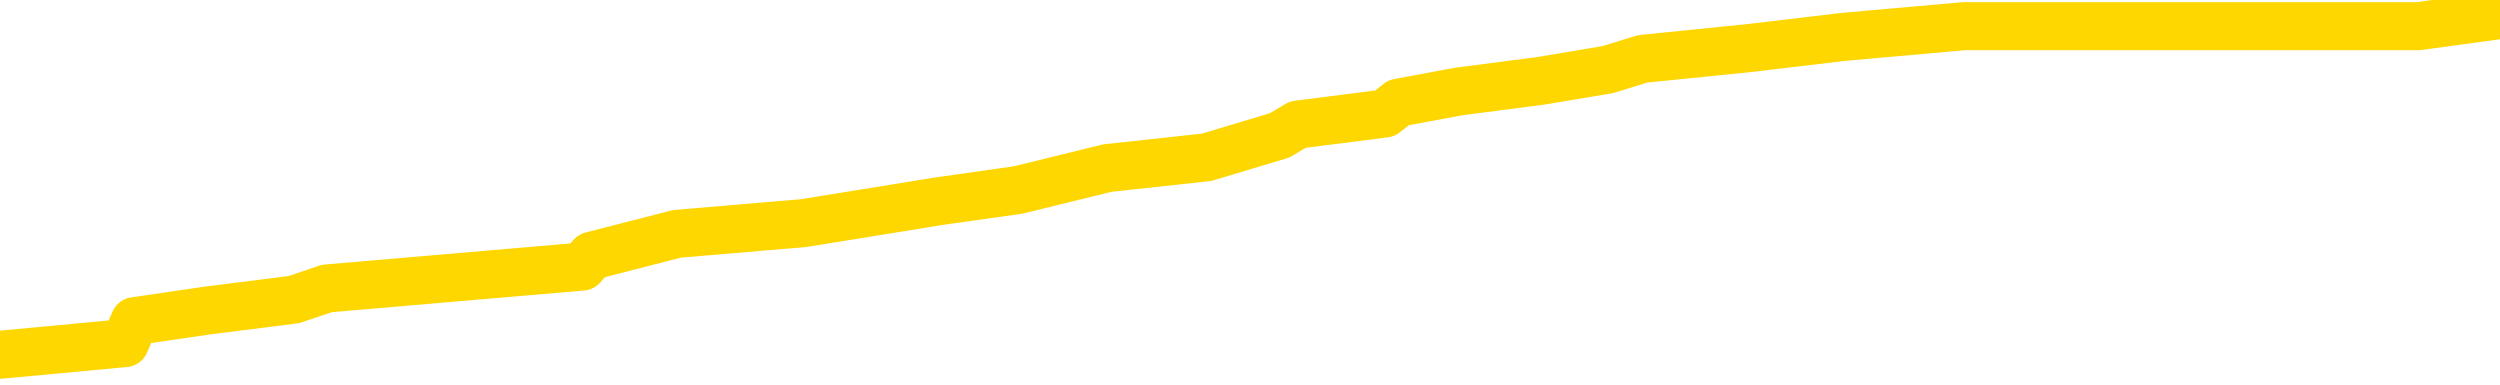 <svg xmlns="http://www.w3.org/2000/svg" version="1.1" viewBox="0 0 6500 1000">
	<path fill="none" stroke="gold" stroke-width="125" stroke-linecap="round" stroke-linejoin="round" d="M0 24065  L-193143 24065 L-192959 24037 L-192469 23980 L-192175 23952 L-191864 23895 L-191630 23866 L-191576 23810 L-191517 23753 L-191364 23724 L-191323 23667 L-191191 23639 L-190898 23611 L-190357 23611 L-189747 23582 L-189699 23582 L-189059 23554 L-189026 23554 L-188500 23554 L-188368 23525 L-187977 23468 L-187649 23411 L-187532 23355 L-187321 23298 L-186604 23298 L-186034 23269 L-185927 23269 L-185752 23241 L-185531 23184 L-185129 23156 L-185104 23099 L-184176 23042 L-184088 22985 L-184006 22928 L-183936 22871 L-183639 22843 L-183487 22786 L-181596 22814 L-181496 22814 L-181233 22814 L-180940 22843 L-180798 22786 L-180550 22786 L-180514 22758 L-180355 22729 L-179892 22672 L-179639 22644 L-179427 22587 L-179175 22558 L-178827 22530 L-177899 22473 L-177806 22416 L-177395 22388 L-176224 22331 L-175035 22303 L-174943 22246 L-174915 22189 L-174649 22132 L-174350 22075 L-174221 22018 L-174184 21961 L-173369 21961 L-172985 21990 L-171925 22018 L-171864 22018 L-171598 22587 L-171127 23127 L-170935 23667 L-170671 24208 L-170334 24179 L-170199 24151 L-169743 24122 L-169000 24094 L-168982 24065 L-168817 24009 L-168749 24009 L-168233 23980 L-167204 23980 L-167008 23952 L-166520 23923 L-166158 23895 L-165749 23895 L-165363 23923 L-163660 23923 L-163562 23923 L-163490 23923 L-163428 23923 L-163244 23895 L-162908 23895 L-162267 23866 L-162190 23838 L-162129 23838 L-161942 23810 L-161863 23810 L-161686 23781 L-161666 23753 L-161436 23753 L-161049 23724 L-160160 23724 L-160121 23696 L-160032 23667 L-160005 23611 L-158997 23582 L-158847 23525 L-158823 23497 L-158690 23468 L-158650 23440 L-157392 23411 L-157334 23411 L-156794 23383 L-156742 23383 L-156695 23383 L-156300 23355 L-156161 23326 L-155961 23298 L-155814 23298 L-155649 23298 L-155373 23326 L-155014 23326 L-154462 23298 L-153817 23269 L-153558 23212 L-153404 23184 L-153003 23156 L-152963 23127 L-152842 23099 L-152781 23127 L-152767 23127 L-152673 23127 L-152380 23099 L-152228 22985 L-151898 22928 L-151820 22871 L-151744 22843 L-151518 22758 L-151451 22701 L-151223 22644 L-151171 22587 L-151006 22558 L-150000 22530 L-149817 22502 L-149266 22473 L-148873 22416 L-148476 22388 L-147626 22331 L-147547 22303 L-146968 22274 L-146527 22274 L-146286 22246 L-146129 22246 L-145728 22189 L-145707 22189 L-145263 22160 L-144857 22132 L-144721 22075 L-144546 22018 L-144410 21961 L-144159 21905 L-143160 21876 L-143077 21848 L-142942 21819 L-142903 21791 L-142013 21762 L-141798 21734 L-141355 21705 L-141237 21677 L-141180 21649 L-140504 21649 L-140404 21620 L-140375 21620 L-139033 21592 L-138627 21563 L-138588 21535 L-137660 21506 L-137561 21478 L-137428 21450 L-137024 21421 L-136998 21393 L-136905 21364 L-136689 21336 L-136278 21279 L-135124 21222 L-134832 21165 L-134804 21108 L-134196 21080 L-133946 21023 L-133926 20995 L-132996 20966 L-132945 20909 L-132823 20881 L-132805 20824 L-132649 20796 L-132474 20739 L-132338 20710 L-132281 20682 L-132173 20653 L-132088 20625 L-131855 20597 L-131780 20568 L-131471 20540 L-131353 20511 L-131184 20483 L-131092 20454 L-130990 20454 L-130967 20426 L-130889 20426 L-130791 20369 L-130425 20341 L-130320 20312 L-129817 20284 L-129365 20255 L-129326 20227 L-129303 20199 L-129262 20170 L-129133 20142 L-129032 20113 L-128591 20085 L-128308 20056 L-127716 20028 L-127586 20000 L-127311 19943 L-127159 19914 L-127005 19886 L-126920 19829 L-126842 19800 L-126657 19772 L-126606 19772 L-126578 19744 L-126499 19715 L-126476 19687 L-126192 19630 L-125589 19573 L-124593 19545 L-124295 19516 L-123561 19488 L-123317 19459 L-123227 19431 L-122650 19402 L-121951 19374 L-121199 19346 L-120880 19317 L-120498 19260 L-120420 19232 L-119786 19203 L-119601 19175 L-119513 19175 L-119383 19175 L-119070 19147 L-119021 19118 L-118879 19090 L-118857 19061 L-117890 19033 L-117344 19004 L-116866 19004 L-116805 19004 L-116481 19004 L-116460 18976 L-116397 18976 L-116187 18947 L-116110 18919 L-116056 18891 L-116033 18862 L-115994 18834 L-115978 18805 L-115221 18777 L-115205 18748 L-114405 18720 L-114253 18692 L-113347 18663 L-112841 18635 L-112612 18578 L-112571 18578 L-112455 18549 L-112279 18521 L-111525 18549 L-111390 18521 L-111226 18493 L-110908 18464 L-110731 18407 L-109710 18350 L-109686 18294 L-109435 18265 L-109222 18208 L-108588 18180 L-108350 18123 L-108317 18066 L-108139 18009 L-108059 17952 L-107969 17924 L-107905 17867 L-107465 17810 L-107441 17782 L-106900 17753 L-106645 17725 L-106150 17696 L-105273 17668 L-105236 17640 L-105183 17611 L-105142 17583 L-105025 17554 L-104748 17526 L-104541 17469 L-104344 17412 L-104321 17355 L-104270 17298 L-104231 17270 L-104153 17241 L-103556 17185 L-103496 17156 L-103392 17128 L-103238 17099 L-102606 17071 L-101925 17042 L-101622 16986 L-101276 16957 L-101078 16929 L-101030 16872 L-100709 16843 L-100082 16815 L-99935 16787 L-99899 16758 L-99841 16730 L-99764 16673 L-99523 16673 L-99435 16644 L-99341 16616 L-99047 16588 L-98913 16559 L-98853 16531 L-98816 16474 L-98543 16474 L-97537 16445 L-97362 16417 L-97311 16417 L-97019 16388 L-96826 16332 L-96493 16303 L-95986 16275 L-95424 16218 L-95410 16161 L-95393 16133 L-95293 16076 L-95178 16019 L-95139 15962 L-95101 15934 L-95036 15934 L-95007 15905 L-94868 15934 L-94576 15934 L-94526 15934 L-94420 15934 L-94156 15905 L-93691 15877 L-93546 15877 L-93492 15820 L-93435 15791 L-93244 15763 L-92879 15735 L-92664 15735 L-92469 15735 L-92411 15735 L-92352 15678 L-92199 15649 L-91929 15621 L-91499 15763 L-91484 15763 L-91407 15735 L-91342 15706 L-91213 15507 L-91189 15479 L-90905 15450 L-90858 15422 L-90803 15393 L-90341 15365 L-90302 15365 L-90261 15336 L-90071 15308 L-89590 15280 L-89103 15251 L-89087 15223 L-89049 15194 L-88792 15166 L-88715 15109 L-88485 15081 L-88469 15024 L-88175 14967 L-87732 14938 L-87286 14910 L-86781 14882 L-86627 14853 L-86341 14825 L-86301 14768 L-85969 14739 L-85747 14711 L-85230 14654 L-85155 14626 L-84907 14569 L-84712 14512 L-84653 14483 L-83876 14455 L-83802 14455 L-83571 14427 L-83555 14427 L-83493 14398 L-83297 14370 L-82833 14370 L-82810 14341 L-82680 14341 L-81379 14341 L-81363 14341 L-81286 14313 L-81192 14313 L-80975 14313 L-80823 14284 L-80644 14313 L-80590 14341 L-80303 14370 L-80264 14370 L-79894 14370 L-79454 14370 L-79271 14370 L-78950 14341 L-78655 14341 L-78209 14284 L-78137 14256 L-77675 14199 L-77237 14171 L-77055 14142 L-75601 14085 L-75469 14057 L-75012 14000 L-74785 13972 L-74399 13915 L-73882 13858 L-72928 13801 L-72134 13744 L-71460 13716 L-71034 13659 L-70723 13630 L-70493 13545 L-69810 13460 L-69797 13375 L-69587 13261 L-69565 13232 L-69391 13176 L-68440 13147 L-68172 13090 L-67357 13062 L-67047 13005 L-67009 12976 L-66952 12920 L-66335 12891 L-65697 12834 L-64071 12806 L-63397 12777 L-62755 12777 L-62677 12777 L-62621 12777 L-62585 12777 L-62557 12749 L-62445 12692 L-62427 12664 L-62404 12635 L-62251 12607 L-62197 12550 L-62120 12522 L-62000 12493 L-61903 12465 L-61785 12436 L-61516 12379 L-61246 12351 L-61229 12294 L-61029 12266 L-60882 12209 L-60655 12180 L-60521 12152 L-60212 12123 L-60152 12095 L-59799 12038 L-59450 12010 L-59350 11981 L-59285 11924 L-59225 11896 L-58841 11839 L-58460 11811 L-58356 11782 L-58096 11754 L-57824 11697 L-57665 11669 L-57633 11640 L-57571 11612 L-57429 11583 L-57246 11555 L-57201 11526 L-56913 11526 L-56897 11498 L-56664 11498 L-56603 11470 L-56565 11470 L-55985 11441 L-55851 11413 L-55828 11299 L-55809 11100 L-55792 10872 L-55776 10645 L-55752 10417 L-55735 10247 L-55714 10048 L-55697 9849 L-55674 9735 L-55657 9621 L-55636 9536 L-55619 9479 L-55570 9394 L-55498 9309 L-55463 9166 L-55439 9053 L-55404 8939 L-55362 8825 L-55325 8768 L-55310 8655 L-55285 8569 L-55248 8512 L-55231 8427 L-55208 8370 L-55191 8313 L-55172 8257 L-55156 8200 L-55127 8114 L-55101 8029 L-55055 8001 L-55039 7944 L-54997 7915 L-54949 7858 L-54878 7802 L-54863 7745 L-54847 7688 L-54785 7659 L-54746 7631 L-54706 7603 L-54540 7574 L-54475 7546 L-54459 7517 L-54415 7460 L-54357 7432 L-54144 7404 L-54111 7375 L-54068 7347 L-53990 7318 L-53453 7290 L-53375 7261 L-53270 7205 L-53182 7176 L-53005 7148 L-52655 7119 L-52499 7091 L-52061 7062 L-51904 7034 L-51775 7005 L-51071 6949 L-50870 6920 L-49909 6863 L-49427 6835 L-49328 6835 L-49235 6806 L-48990 6778 L-48917 6750 L-48474 6693 L-48378 6664 L-48363 6636 L-48347 6607 L-48322 6579 L-47856 6551 L-47639 6522 L-47500 6494 L-47206 6465 L-47118 6437 L-47076 6408 L-47046 6380 L-46874 6352 L-46815 6323 L-46739 6295 L-46658 6266 L-46588 6266 L-46279 6238 L-46194 6209 L-45980 6181 L-45945 6152 L-45262 6124 L-45163 6096 L-44958 6067 L-44911 6039 L-44633 6010 L-44571 5982 L-44554 5925 L-44476 5897 L-44168 5840 L-44143 5811 L-44089 5754 L-44066 5726 L-43944 5698 L-43808 5641 L-43564 5612 L-43438 5612 L-42792 5584 L-42776 5584 L-42751 5584 L-42571 5527 L-42494 5499 L-42403 5470 L-41975 5442 L-41559 5413 L-41166 5356 L-41087 5328 L-41068 5299 L-40705 5271 L-40469 5243 L-40241 5214 L-39927 5186 L-39849 5157 L-39769 5100 L-39591 5044 L-39575 5015 L-39310 4958 L-39230 4930 L-38999 4901 L-38773 4873 L-38458 4873 L-38282 4845 L-37921 4845 L-37530 4816 L-37460 4759 L-37396 4731 L-37256 4674 L-37204 4646 L-37103 4589 L-36601 4560 L-36404 4532 L-36157 4503 L-35971 4475 L-35672 4446 L-35596 4418 L-35430 4361 L-34545 4333 L-34517 4276 L-34394 4219 L-33815 4191 L-33737 4162 L-33024 4162 L-32712 4162 L-32499 4162 L-32482 4162 L-32095 4162 L-31570 4105 L-31124 4077 L-30795 4048 L-30642 4020 L-30316 4020 L-30138 3992 L-30056 3992 L-29850 3935 L-29674 3906 L-28745 3878 L-27856 3849 L-27817 3821 L-27589 3821 L-27210 3793 L-26422 3764 L-26188 3736 L-26112 3707 L-25755 3679 L-25183 3622 L-24916 3593 L-24529 3565 L-24426 3565 L-24256 3565 L-23637 3565 L-23426 3565 L-23118 3565 L-23065 3537 L-22938 3508 L-22884 3480 L-22765 3451 L-22429 3394 L-21470 3366 L-21338 3309 L-21137 3281 L-20505 3252 L-20194 3224 L-19780 3195 L-19753 3167 L-19607 3139 L-19187 3110 L-17855 3110 L-17808 3082 L-17679 3025 L-17662 2996 L-17084 2940 L-16879 2911 L-16849 2883 L-16808 2854 L-16751 2826 L-16713 2797 L-16635 2769 L-16492 2740 L-16038 2712 L-15920 2684 L-15634 2655 L-15262 2627 L-15165 2598 L-14839 2570 L-14484 2541 L-14314 2513 L-14267 2485 L-14158 2456 L-14069 2428 L-14041 2399 L-13965 2342 L-13661 2314 L-13627 2257 L-13556 2229 L-13188 2200 L-12852 2172 L-12771 2172 L-12552 2143 L-12380 2115 L-12353 2087 L-11855 2058 L-11306 2001 L-10426 1973 L-10327 1916 L-10251 1887 L-9976 1859 L-9729 1802 L-9655 1774 L-9593 1717 L-9474 1688 L-9432 1660 L-9322 1632 L-9245 1575 L-8544 1546 L-8299 1518 L-8259 1489 L-8103 1461 L-7504 1461 L-7277 1461 L-7185 1461 L-6709 1461 L-6112 1404 L-5592 1376 L-5571 1347 L-5426 1319 L-5106 1319 L-4564 1319 L-4332 1319 L-4162 1319 L-3675 1290 L-3448 1262 L-3363 1234 L-3016 1205 L-2690 1205 L-2167 1177 L-1840 1148 L-1240 1120 L-1042 1063 L-990 1034 L-949 1006 L-668 978 L15 921 L325 892 L350 835 L542 807 L764 779 L850 750 L1514 693 L1538 665 L1760 608 L2090 580 L2442 523 L2647 494 L2879 437 L3137 409 L3327 352 L3374 324 L3601 295 L3636 267 L3792 238 L4007 210 L4180 181 L4271 153 L4548 125 L4792 96 L5107 68 L5534 68 L5571 68 L6054 68 L6288 68 L6500 39" />
</svg>
